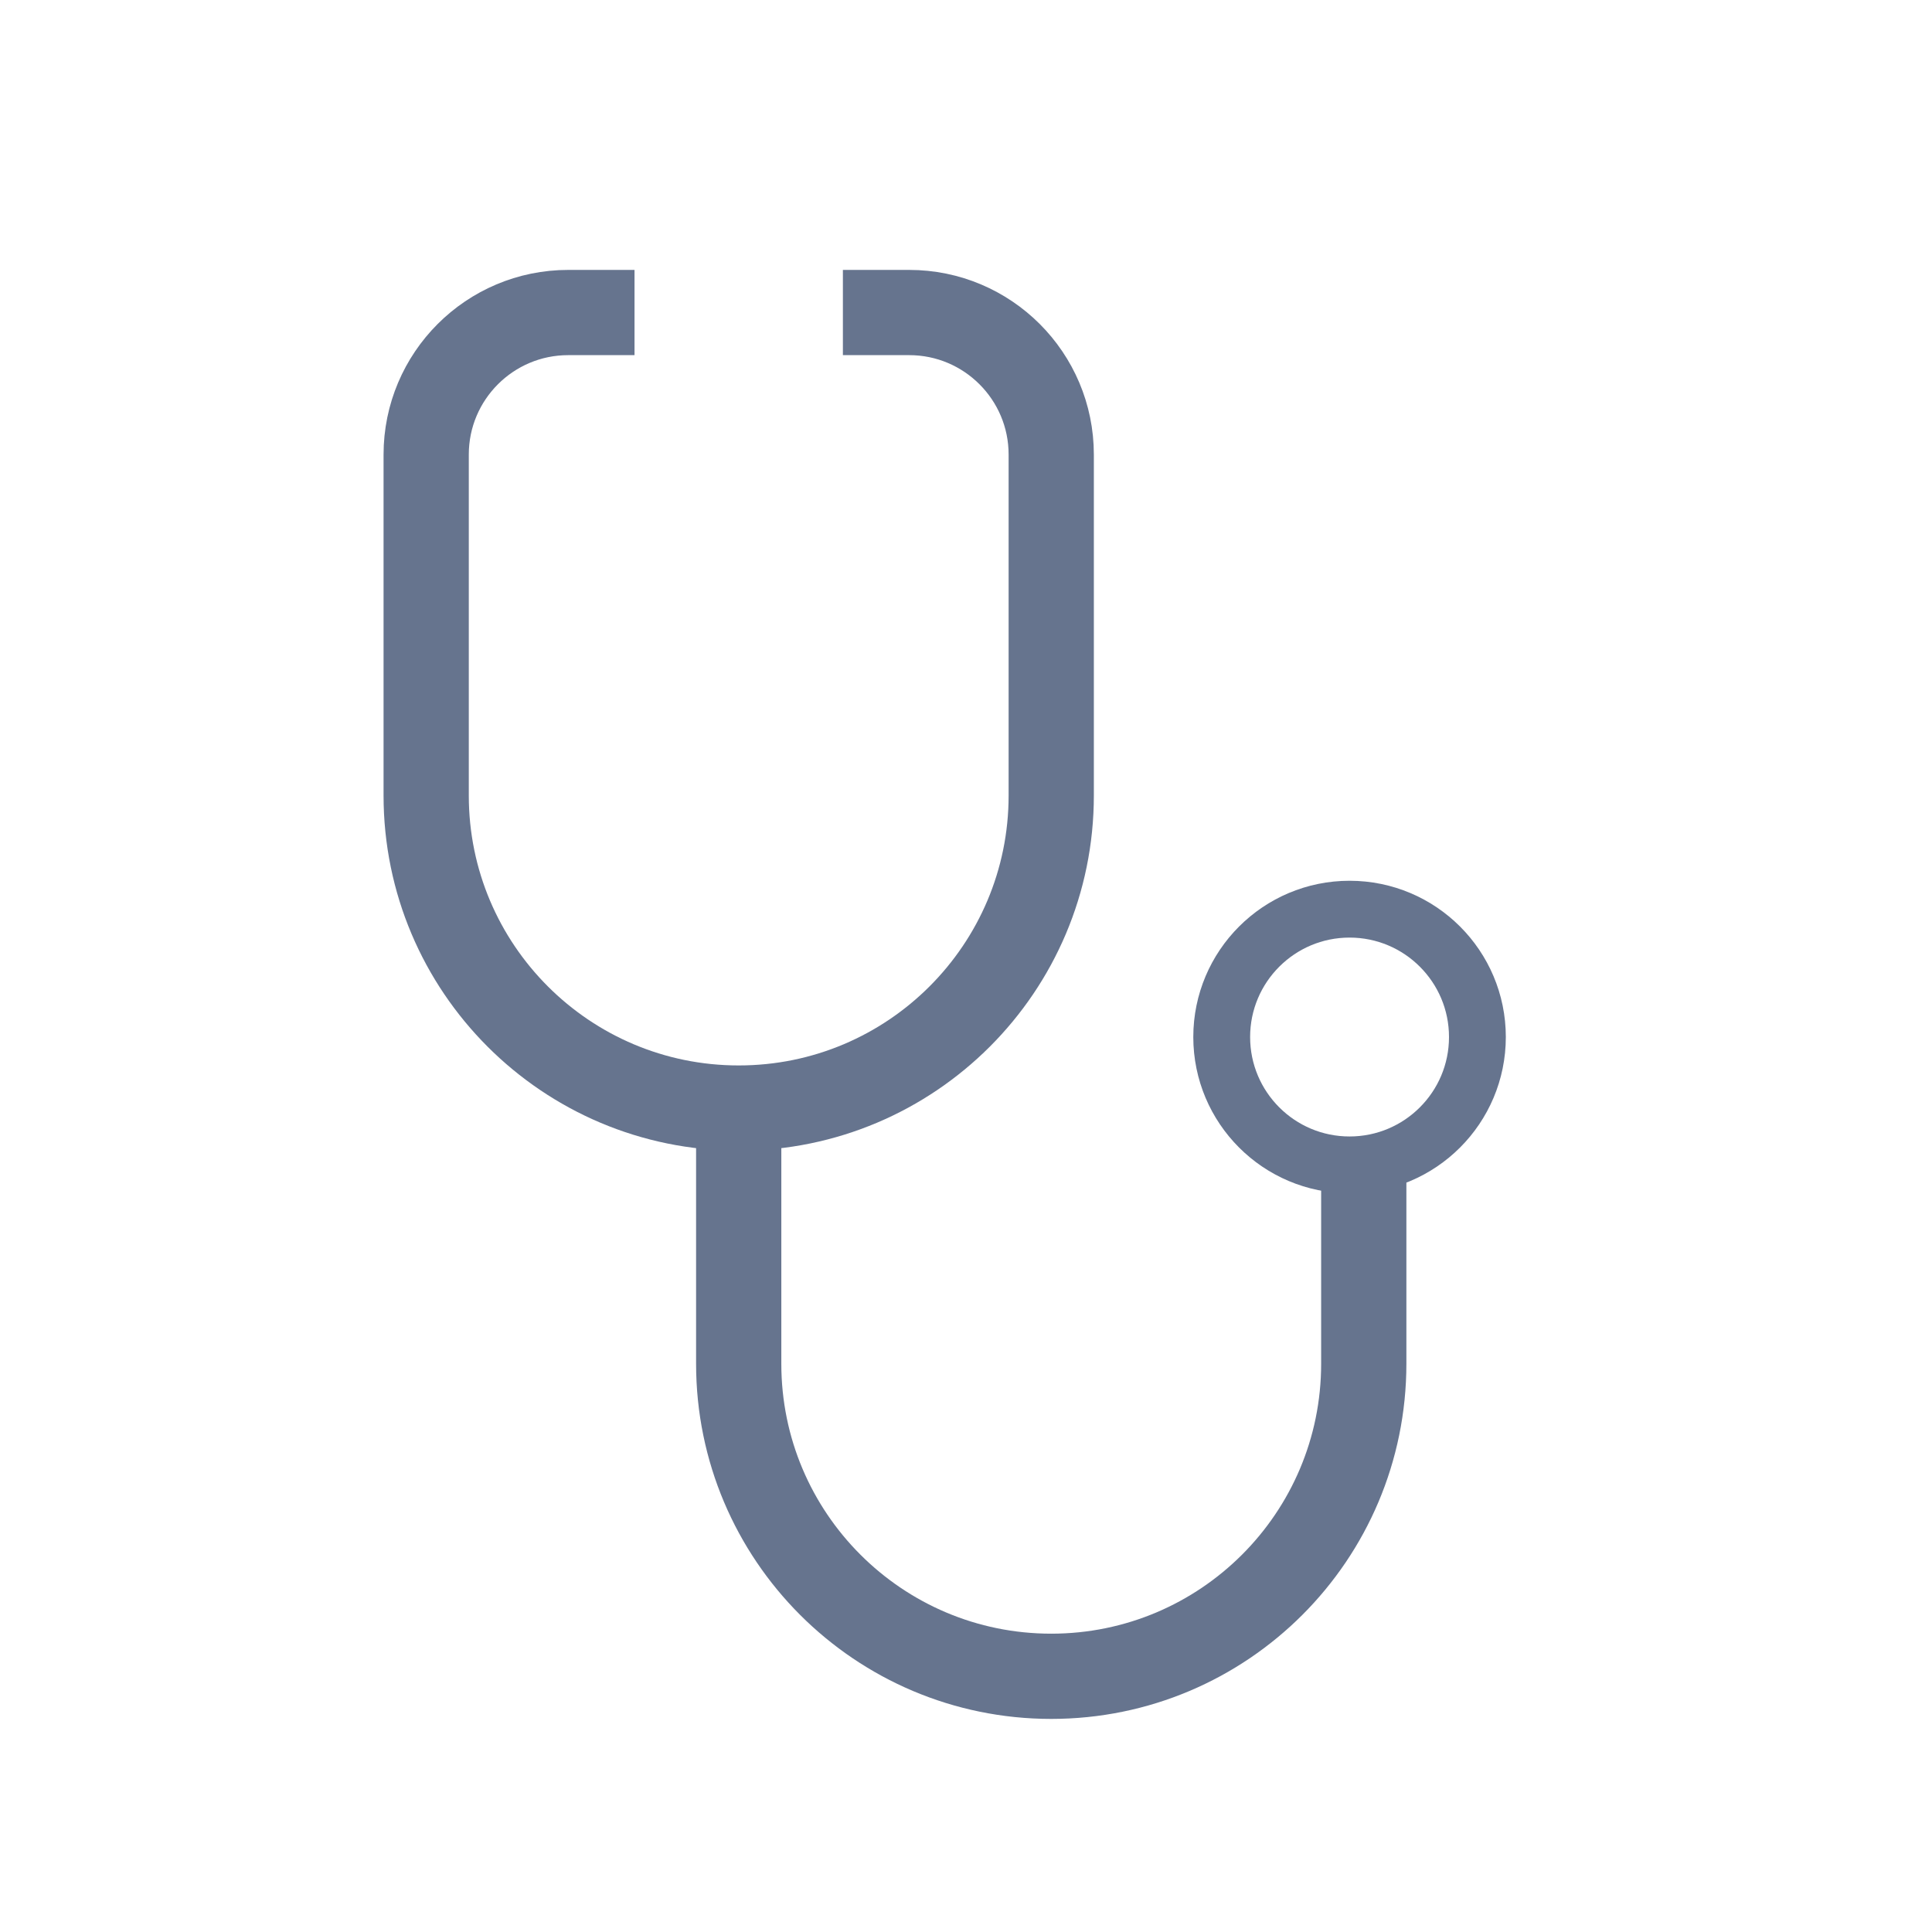 <svg width="68" height="68" viewBox="0 0 68 68" fill="none" xmlns="http://www.w3.org/2000/svg">
<path d="M29.667 11H32C34.761 11 37 13.239 37 16V28C37 34.075 32.075 39 26 39V39C19.925 39 15 34.075 15 28V16C15 13.239 17.239 11 20 11H22.333" stroke="#66748E" stroke-width="3"/>
<path d="M26 39V48C26 54.075 30.925 59 37 59V59C43.075 59 48 54.075 48 48V40.739" stroke="#66748E" stroke-width="3"/>
<circle cx="47.5" cy="36.5" r="4.5" stroke="#66748E" stroke-width="2"/>
</svg>
